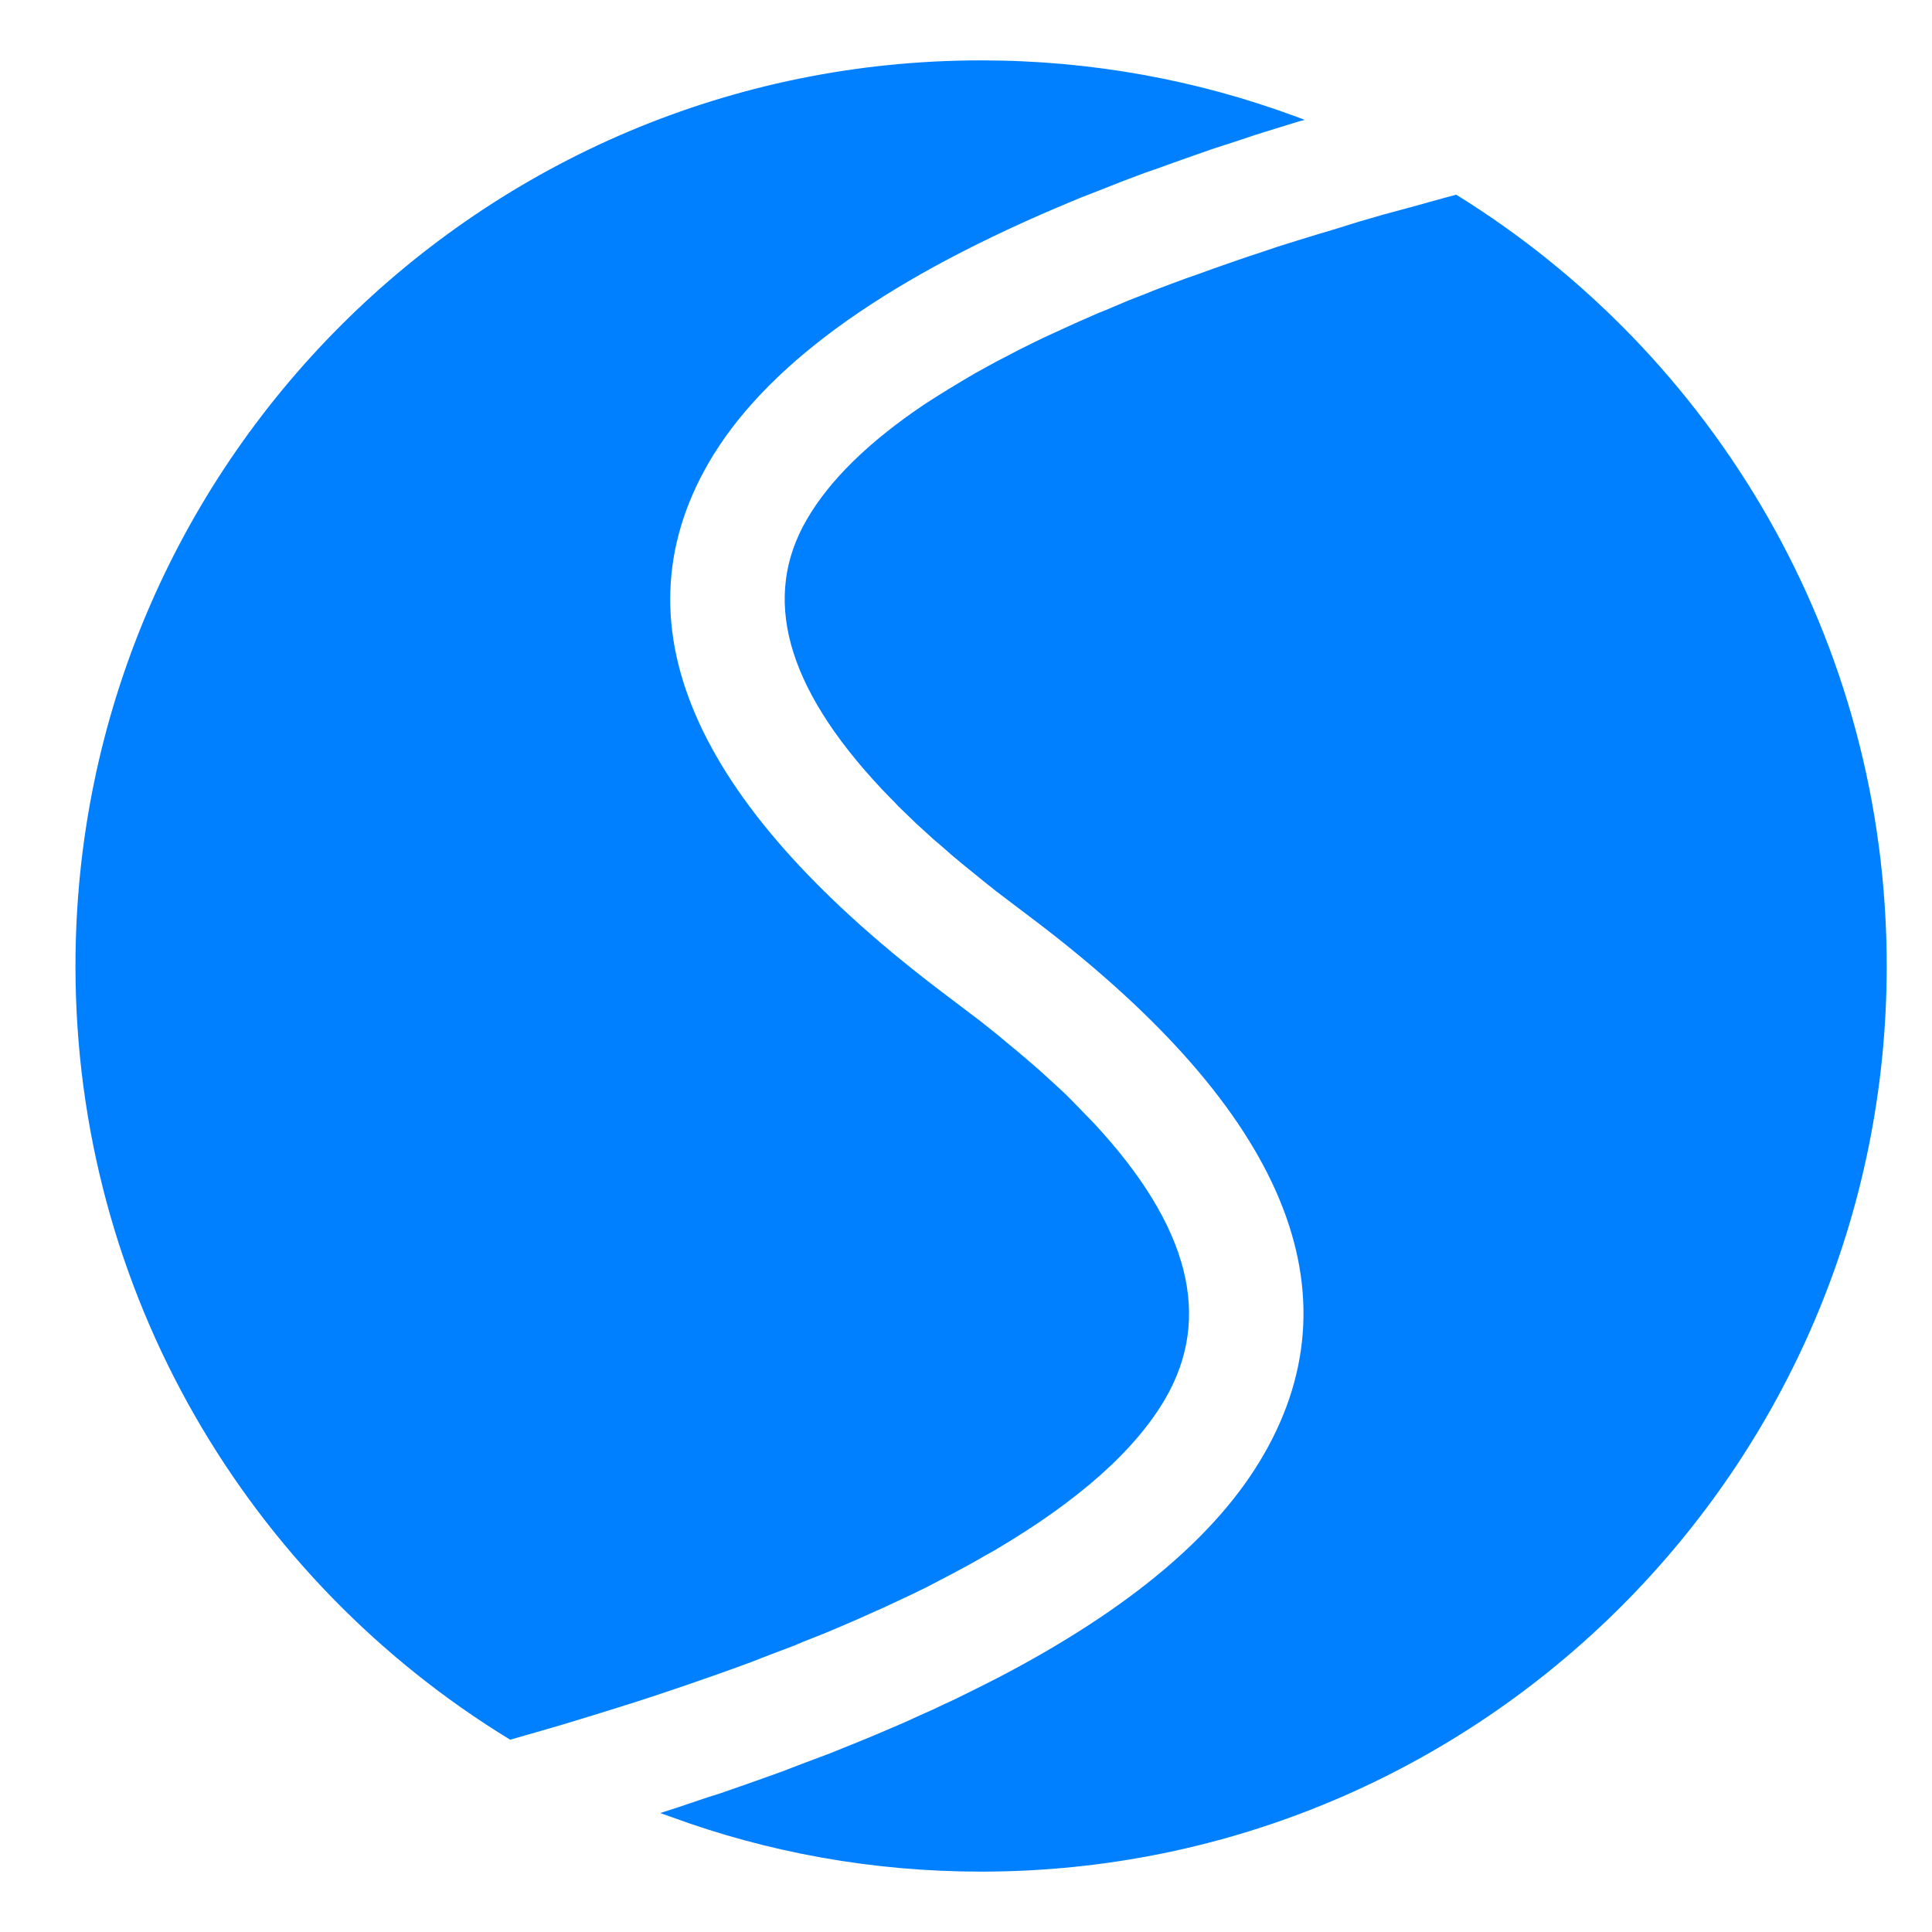 <svg width="64" height="64" viewBox="0 0 64 64" fill="none" xmlns="http://www.w3.org/2000/svg" xmlns:xlink="http://www.w3.org/1999/xlink">
	<desc>
			Created with Pixso.
	</desc>
	<defs>
		<clipPath id="clip52_47">
			<rect rx="0" width="63" height="63" transform="translate(0.5 0.5)" fill="white" fill-opacity="0"/>
		</clipPath>
	</defs>
	<rect rx="0" width="63" height="63" transform="translate(0.5 0.5)" fill="#FFFFFF" fill-opacity="0"/>
	<g clip-path="url(#clip52_47)">
		<path d="M48.24 6.45C56.79 11.74 62.5 21.2 62.5 32C62.5 48.56 49.06 62 32.5 62C28.88 62 25.42 61.36 22.21 60.18L21.87 60.06L22.43 59.88L23.14 59.64L23.5 59.52L23.85 59.41L24.54 59.17L25.22 58.93L25.89 58.69L26.54 58.44L26.86 58.32L27.5 58.08C28.17 57.81 28.82 57.55 29.44 57.28L29.91 57.08L30.48 56.82C30.73 56.71 30.98 56.6 31.22 56.48L31.59 56.31L32.12 56.05L32.38 55.92L32.64 55.79L33.15 55.53C37.42 53.29 40.32 50.86 41.86 48.19C45.12 42.54 42.27 36.5 34.09 30.35L33.43 29.85L33.02 29.54L32.63 29.23L32.25 28.92L31.88 28.62L31.7 28.47L31.52 28.32L31.18 28.02L30.92 27.8L30.68 27.58L30.36 27.29L30.06 27L29.76 26.71L29.62 26.56L29.48 26.42L29.21 26.14C25.98 22.7 25.25 19.76 26.72 17.22C27.47 15.92 28.76 14.65 30.6 13.41L30.83 13.26L31.18 13.04C31.34 12.94 31.5 12.84 31.67 12.74L31.92 12.59L32.31 12.36L32.71 12.14L33.02 11.97L33.33 11.81L33.77 11.58C34.09 11.42 34.43 11.25 34.78 11.09L35.13 10.93L35.61 10.71L35.86 10.6L36.36 10.38L36.61 10.28L37.13 10.06L37.39 9.95L37.93 9.74L38.2 9.63L38.75 9.42L39.32 9.21L39.61 9.11L40.19 8.9L40.79 8.69L41.4 8.48L41.71 8.38L42.33 8.17L42.97 7.97L43.62 7.77L44.29 7.57L44.96 7.36L45.82 7.11L46.71 6.87L47.79 6.57L48.24 6.45ZM32.5 2C36.14 2 39.64 2.65 42.87 3.84L43.22 3.97L43 4.03L41.93 4.36L41.58 4.47L40.89 4.7L40.21 4.92L39.55 5.15L38.9 5.38L38.26 5.61L37.94 5.72L37.17 6.01L36.41 6.31L35.82 6.54L35.53 6.66L34.96 6.9C29.13 9.39 25.3 12.18 23.47 15.34C20.28 20.87 23.18 26.83 31.36 32.98L32.02 33.48L32.43 33.79L32.82 34.1L33.01 34.25L33.38 34.56L33.66 34.79L33.92 35.01L34.27 35.31L34.44 35.46L34.77 35.76C34.95 35.92 35.12 36.08 35.29 36.24L35.54 36.49L35.89 36.85L36.23 37.2C39.45 40.66 40.14 43.67 38.61 46.32C37.62 48.03 35.73 49.72 32.94 51.36L32.69 51.5L32.27 51.74L31.85 51.97C31.61 52.1 31.36 52.23 31.11 52.36L30.73 52.56L30.26 52.79L29.77 53.02L29.28 53.25L29.03 53.36L28.52 53.59L27.99 53.82L27.45 54.05L27.18 54.16L26.62 54.38L26.34 54.5L26.05 54.61L25.47 54.83L24.88 55.06L24.28 55.28L23.66 55.5L23.03 55.72L22.71 55.83L22.06 56.05L21.73 56.16L21.06 56.38L20.39 56.59L19.52 56.86L18.63 57.13L17.91 57.34L16.9 57.63C8.26 52.36 2.5 42.85 2.5 32C2.5 15.43 15.93 2 32.5 2Z" fill="#0080FF" fill-opacity="1" fill-rule="nonzero"/>
	</g>
</svg>
